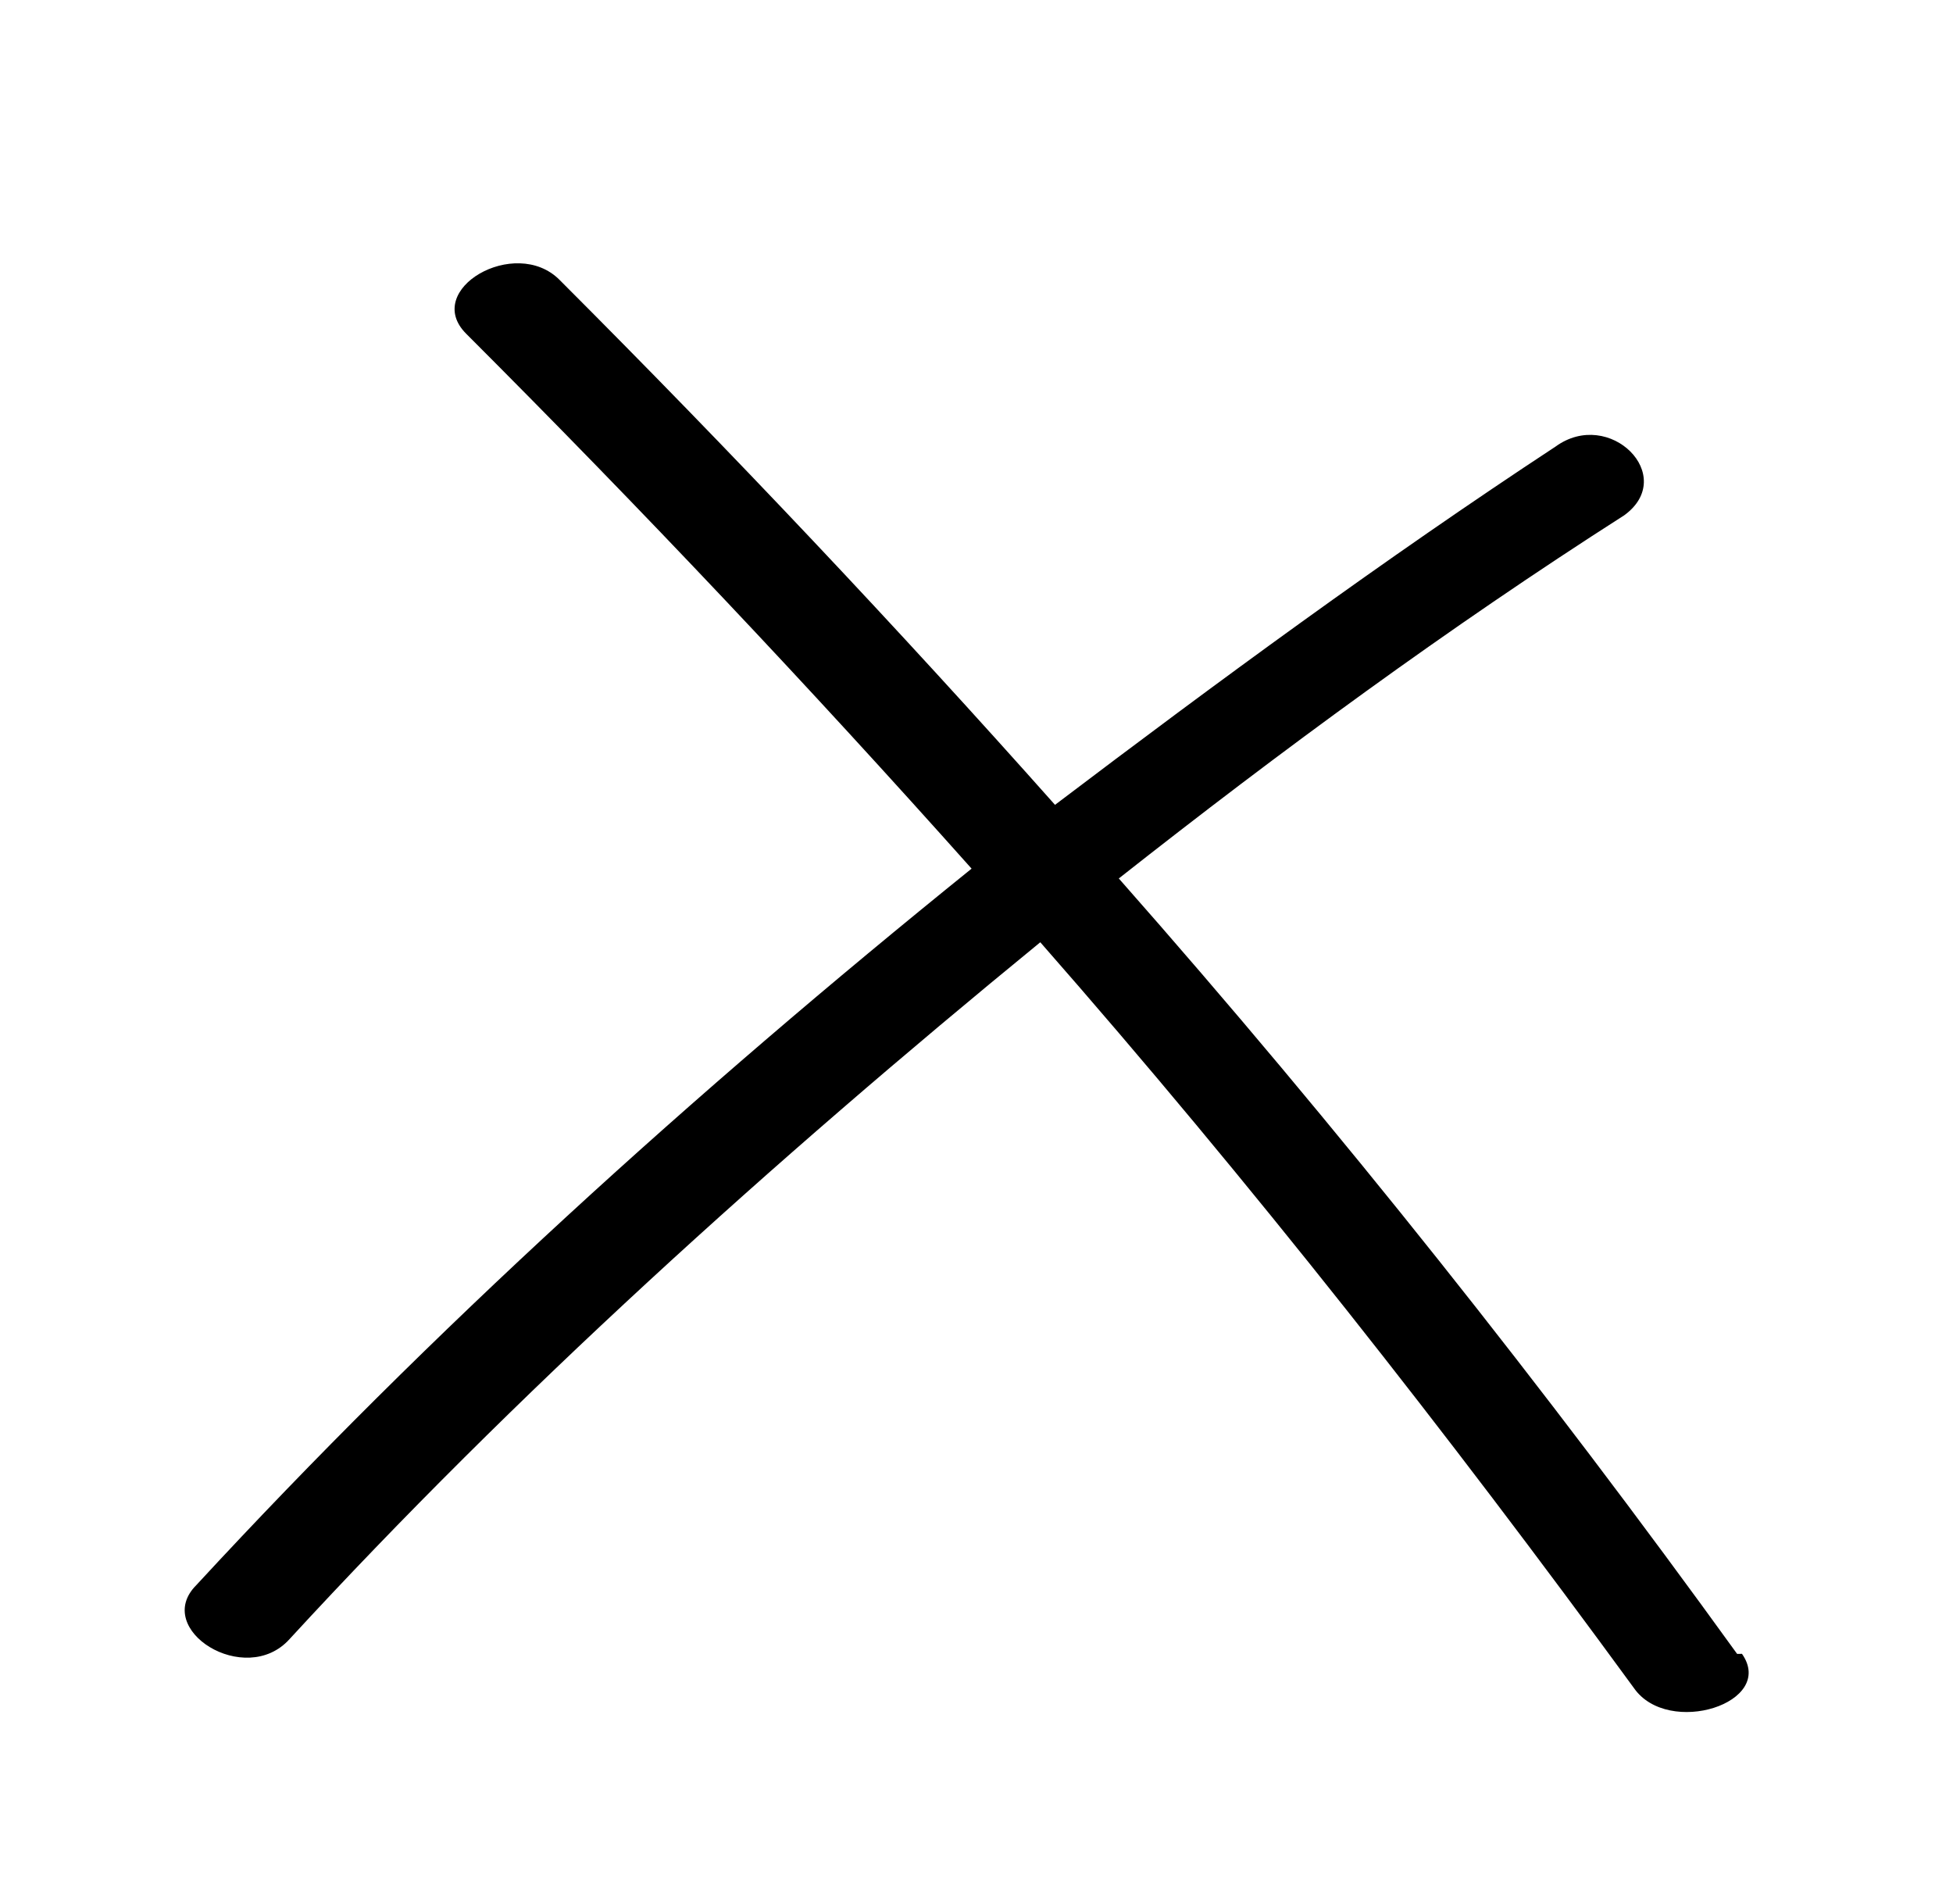 <?xml version="1.0" encoding="UTF-8"?>
<svg id="Calque_1" data-name="Calque 1" xmlns="http://www.w3.org/2000/svg" version="1.1" viewBox="0 0 39.8 38.8">
  <defs>
  </defs>
  <path class="cls-1" d="M35.4,33.7c-3.9-5.4-8.1-10.7-12.6-15.8,3.3-2.6,6.7-5.1,10.3-7.4,1.1-.8-.3-2.2-1.4-1.4-3.5,2.3-6.9,4.8-10.2,7.3-3.2-3.6-6.6-7.2-10.1-10.7-.9-.9-2.8.2-1.9,1.1,3.6,3.6,7,7.2,10.3,10.9-5.7,4.6-11,9.4-15.8,14.6-.9.9,1,2.1,1.9,1.1,4.6-5,9.8-9.7,15.3-14.2,4.3,4.9,8.3,10,12.1,15.2.7,1,2.9.3,2.2-.7Z"/>
</svg>